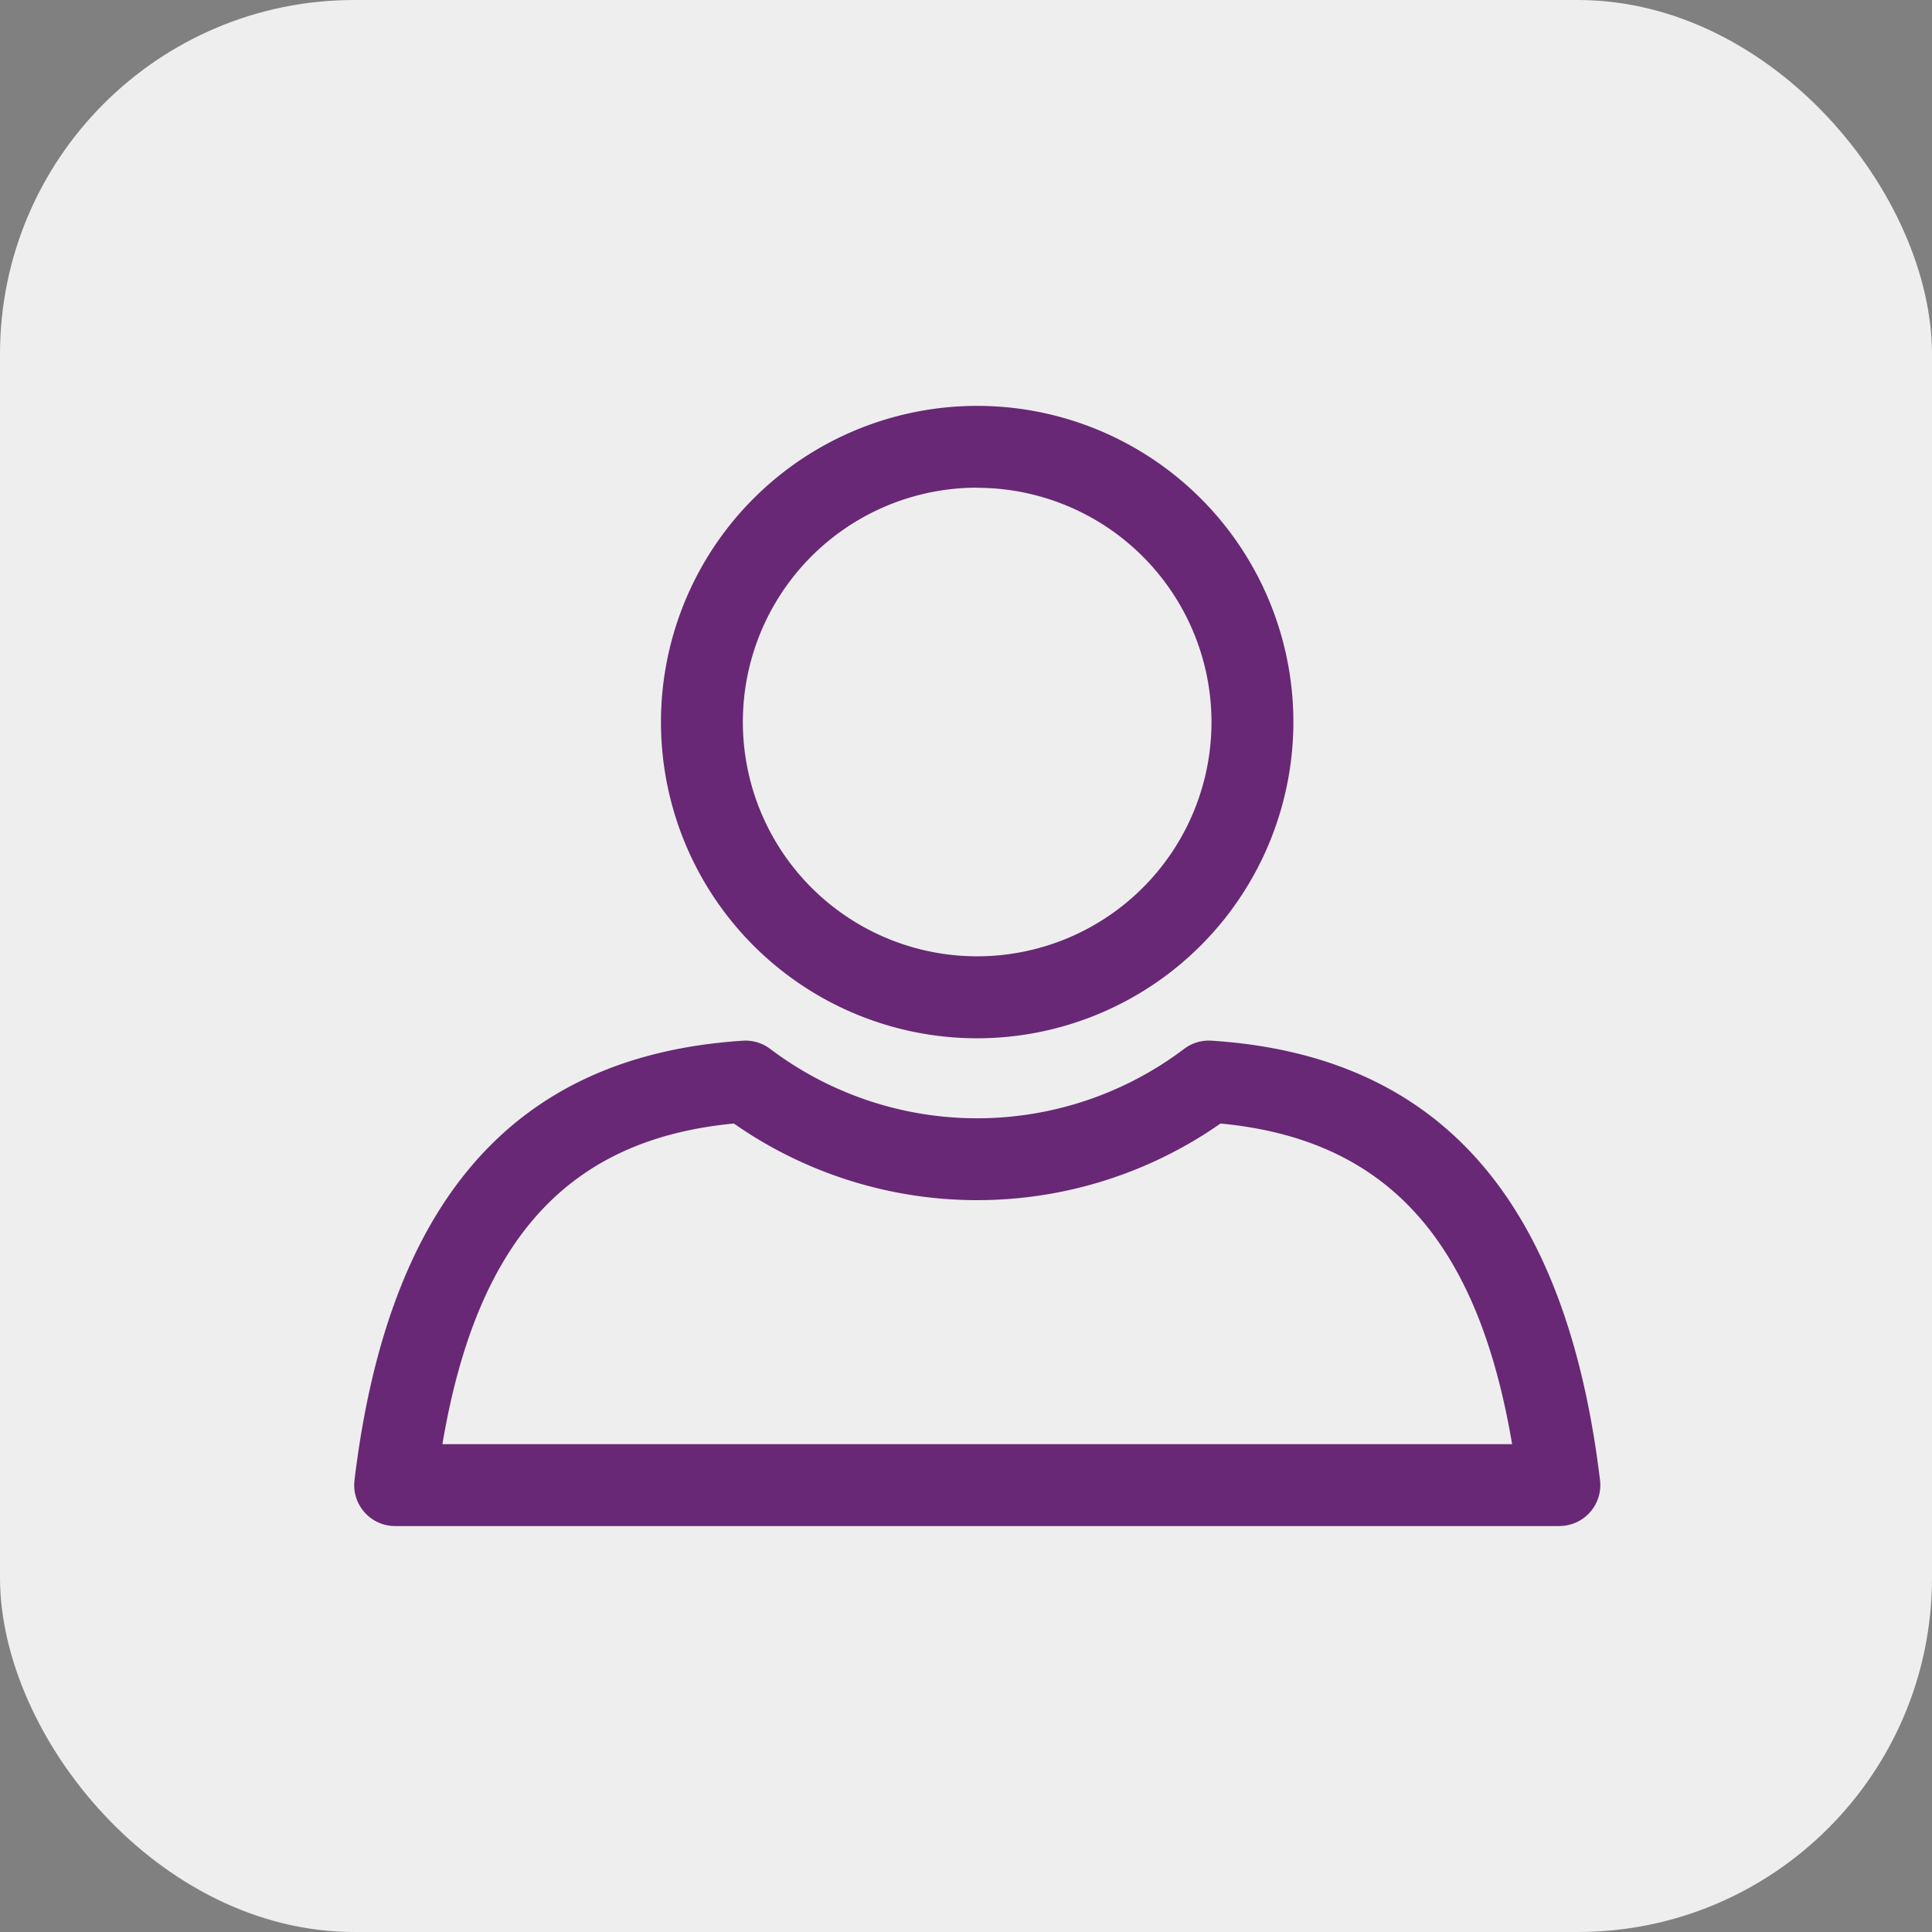<svg xmlns="http://www.w3.org/2000/svg" width="60" height="60" viewBox="0 0 60 60"><rect x="0" y="0" width="60" height="60" fill="#808080" stroke="none"/><defs><style>.a{fill:#eee;}.b{fill:#682875;}</style></defs><g transform="translate(-104 -220)"><rect class="a" width="60" height="60" rx="11" transform="translate(104 220)"/><g transform="translate(63.297 -71.643)"><g transform="translate(51.703 304.249)"><path class="b" d="M80.263,323.888a9.82,9.82,0,1,1,9.818-9.818A9.829,9.829,0,0,1,80.263,323.888Zm0-17.1a7.277,7.277,0,1,0,7.275,7.278A7.285,7.285,0,0,0,80.263,306.792Z" transform="translate(-60.914 -304.249)"/><path class="b" d="M89.131,358.085H52.974a1.271,1.271,0,0,1-1.262-1.423c1.053-8.727,5-13.192,12.061-13.65a1.27,1.27,0,0,1,.839.247,10.662,10.662,0,0,0,12.874,0,1.274,1.274,0,0,1,.84-.248c7.067.455,11.014,4.92,12.067,13.65a1.271,1.271,0,0,1-1.262,1.423Zm-34.689-2.543H87.663c-1.075-6.364-3.913-9.47-9.057-9.958a13.185,13.185,0,0,1-15.112,0C58.353,346.074,55.517,349.18,54.442,355.542Z" transform="translate(-51.703 -323.298)"/></g></g></g></svg>